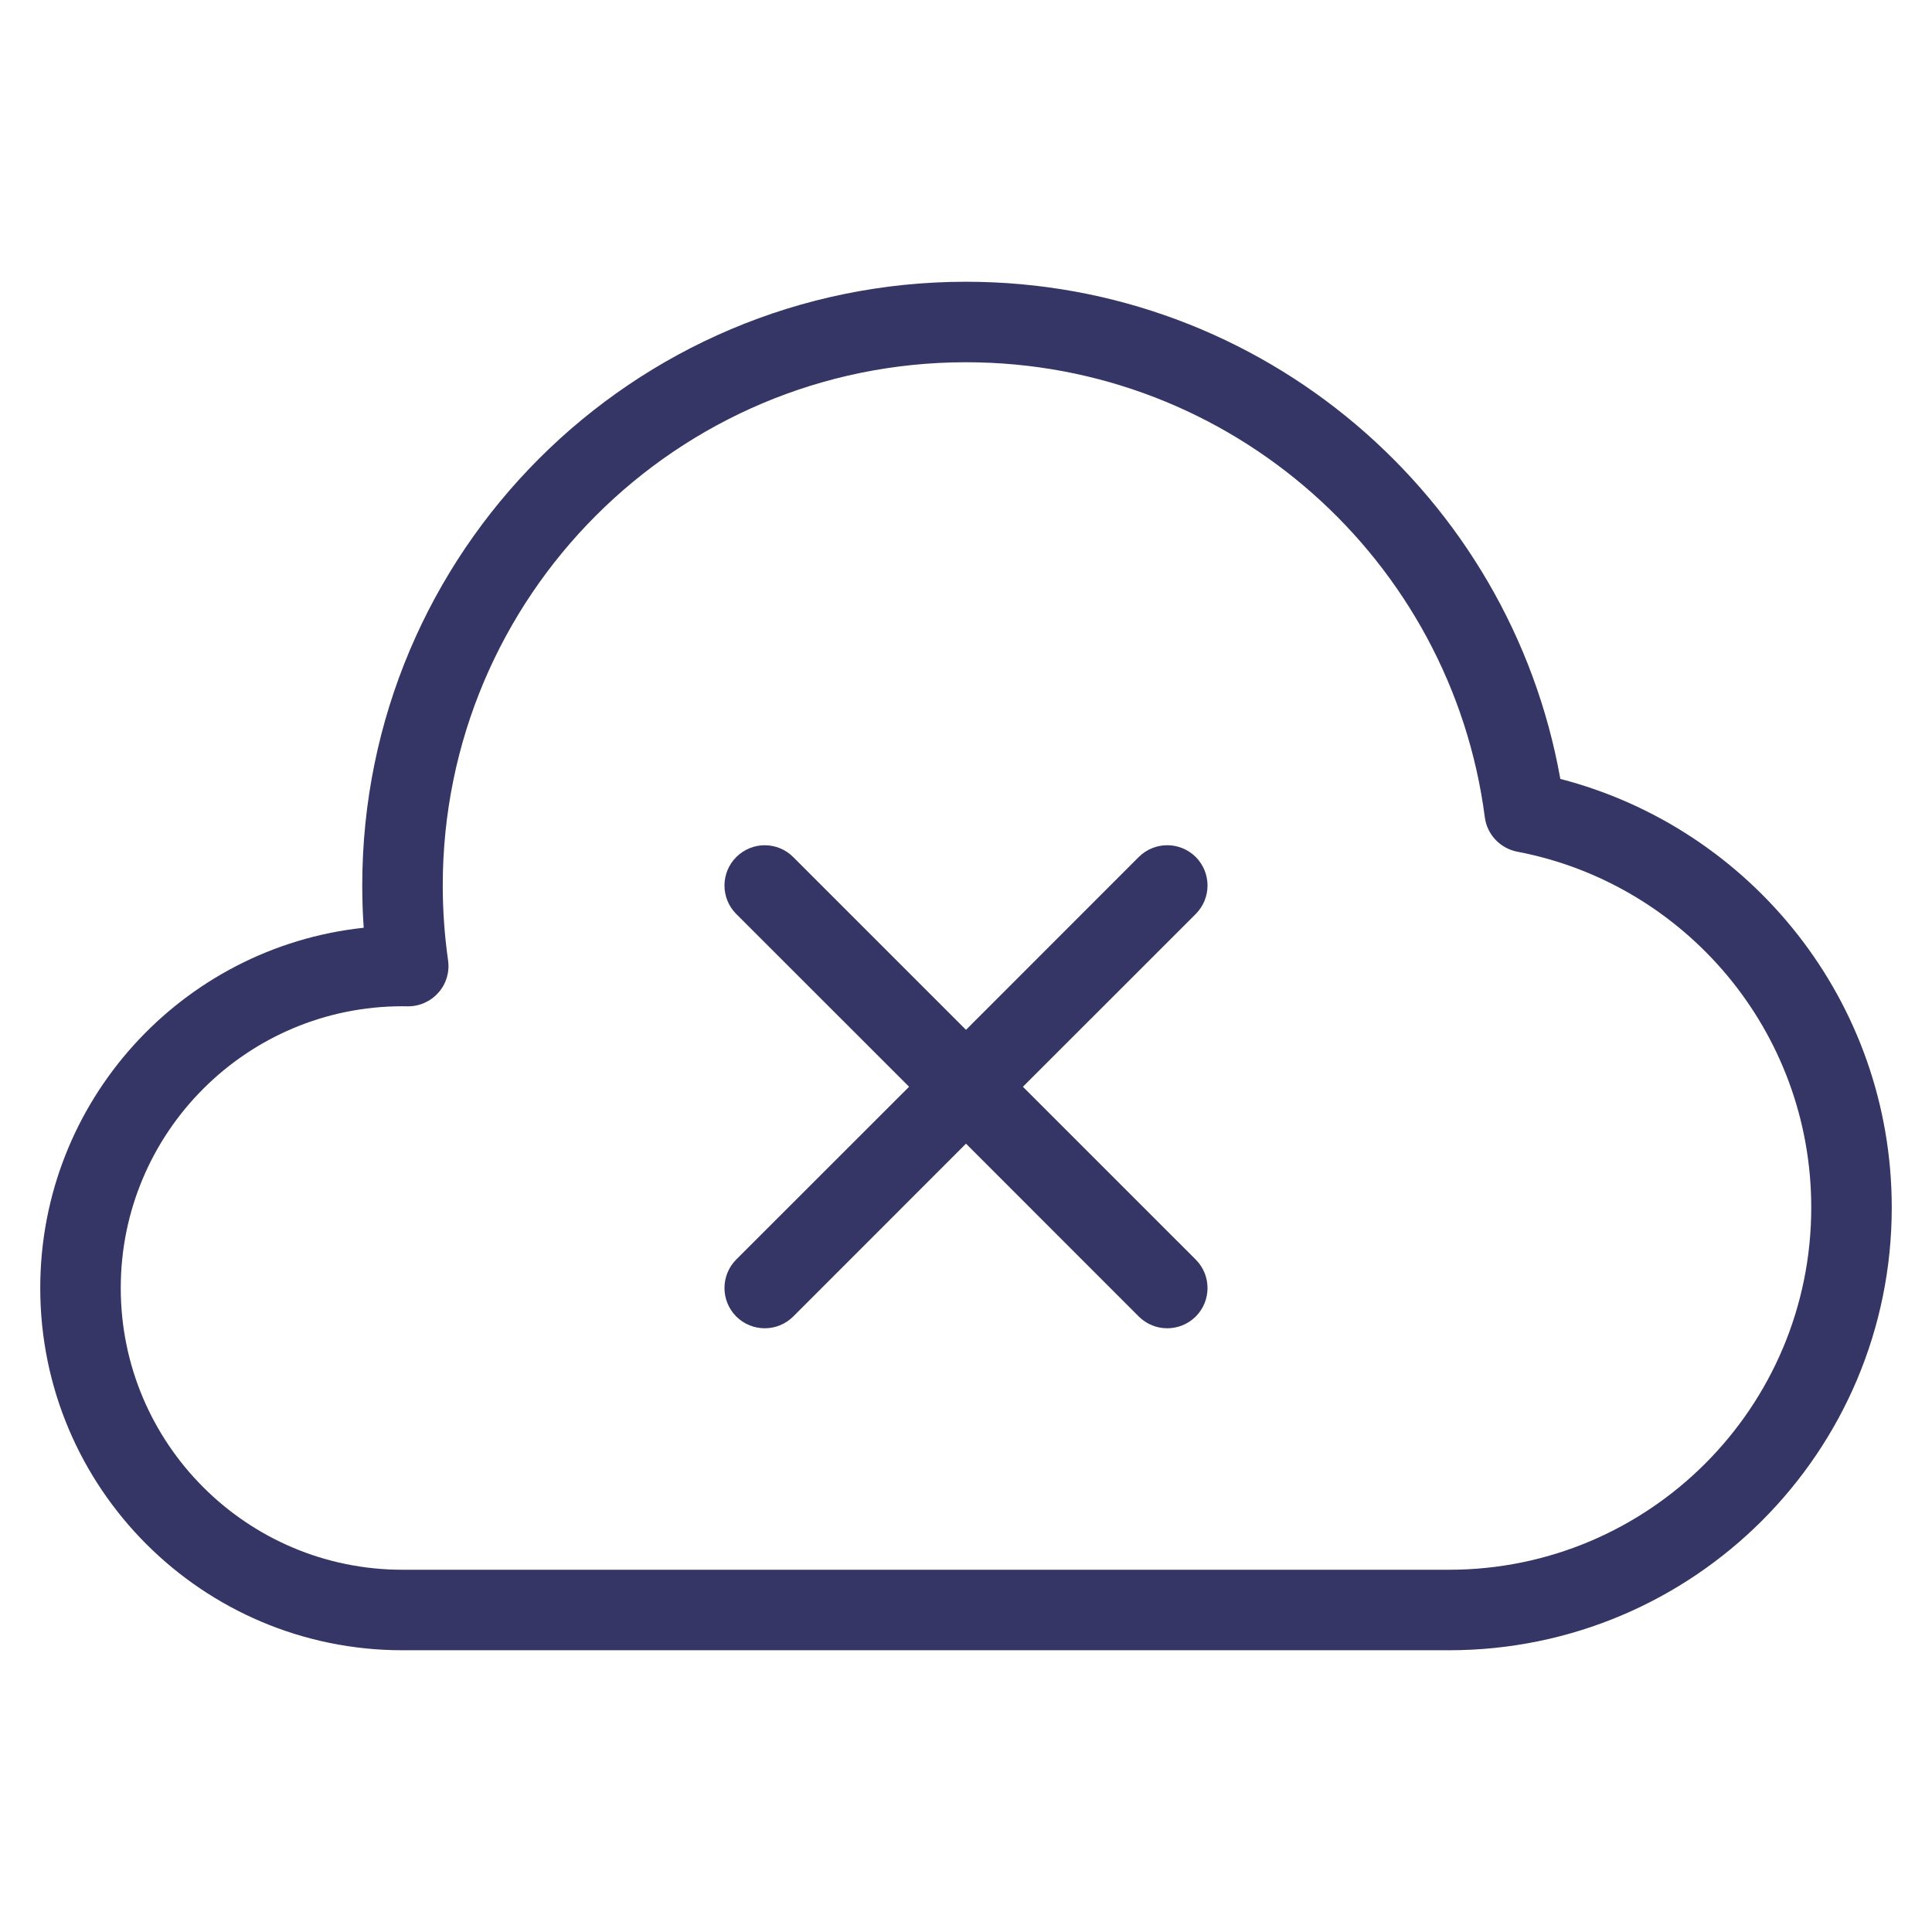 <svg width="24" height="24" viewBox="0 0 24 24" fill="none" xmlns="http://www.w3.org/2000/svg">
<path d="M14.854 16.354C14.658 16.549 14.342 16.549 14.146 16.354L12 14.207L9.854 16.354C9.658 16.549 9.342 16.549 9.146 16.354C8.951 16.158 8.951 15.842 9.146 15.646L11.293 13.5L9.146 11.354C8.951 11.159 8.951 10.842 9.146 10.647C9.342 10.451 9.658 10.451 9.854 10.647L12 12.793L14.146 10.646C14.342 10.451 14.658 10.451 14.854 10.646C15.049 10.842 15.049 11.158 14.854 11.354L12.707 13.5L14.854 15.647C15.049 15.842 15.049 16.159 14.854 16.354Z" fill="#353566"/>
<path fill-rule="evenodd" clip-rule="evenodd" d="M4.5 11C4.5 6.858 7.858 3.5 12 3.5C15.69 3.5 18.758 6.165 19.383 9.676C21.751 10.289 23.5 12.44 23.5 15C23.5 18.038 21.038 20.5 18 20.5H5C2.515 20.5 0.5 18.485 0.5 16C0.5 13.678 2.259 11.766 4.518 11.525C4.506 11.352 4.5 11.177 4.5 11ZM12 4.5C8.41 4.5 5.5 7.41 5.5 11C5.5 11.316 5.523 11.626 5.566 11.93C5.587 12.075 5.543 12.222 5.446 12.331C5.349 12.441 5.209 12.503 5.062 12.501C5.042 12.5 5.021 12.5 5 12.5C3.067 12.5 1.5 14.067 1.5 16C1.5 17.933 3.067 19.5 5 19.5H18C20.485 19.5 22.5 17.485 22.5 15C22.5 12.805 20.928 10.976 18.848 10.58C18.636 10.539 18.473 10.367 18.445 10.153C18.031 6.963 15.303 4.5 12 4.5Z" fill="#353566"/>
</svg>
